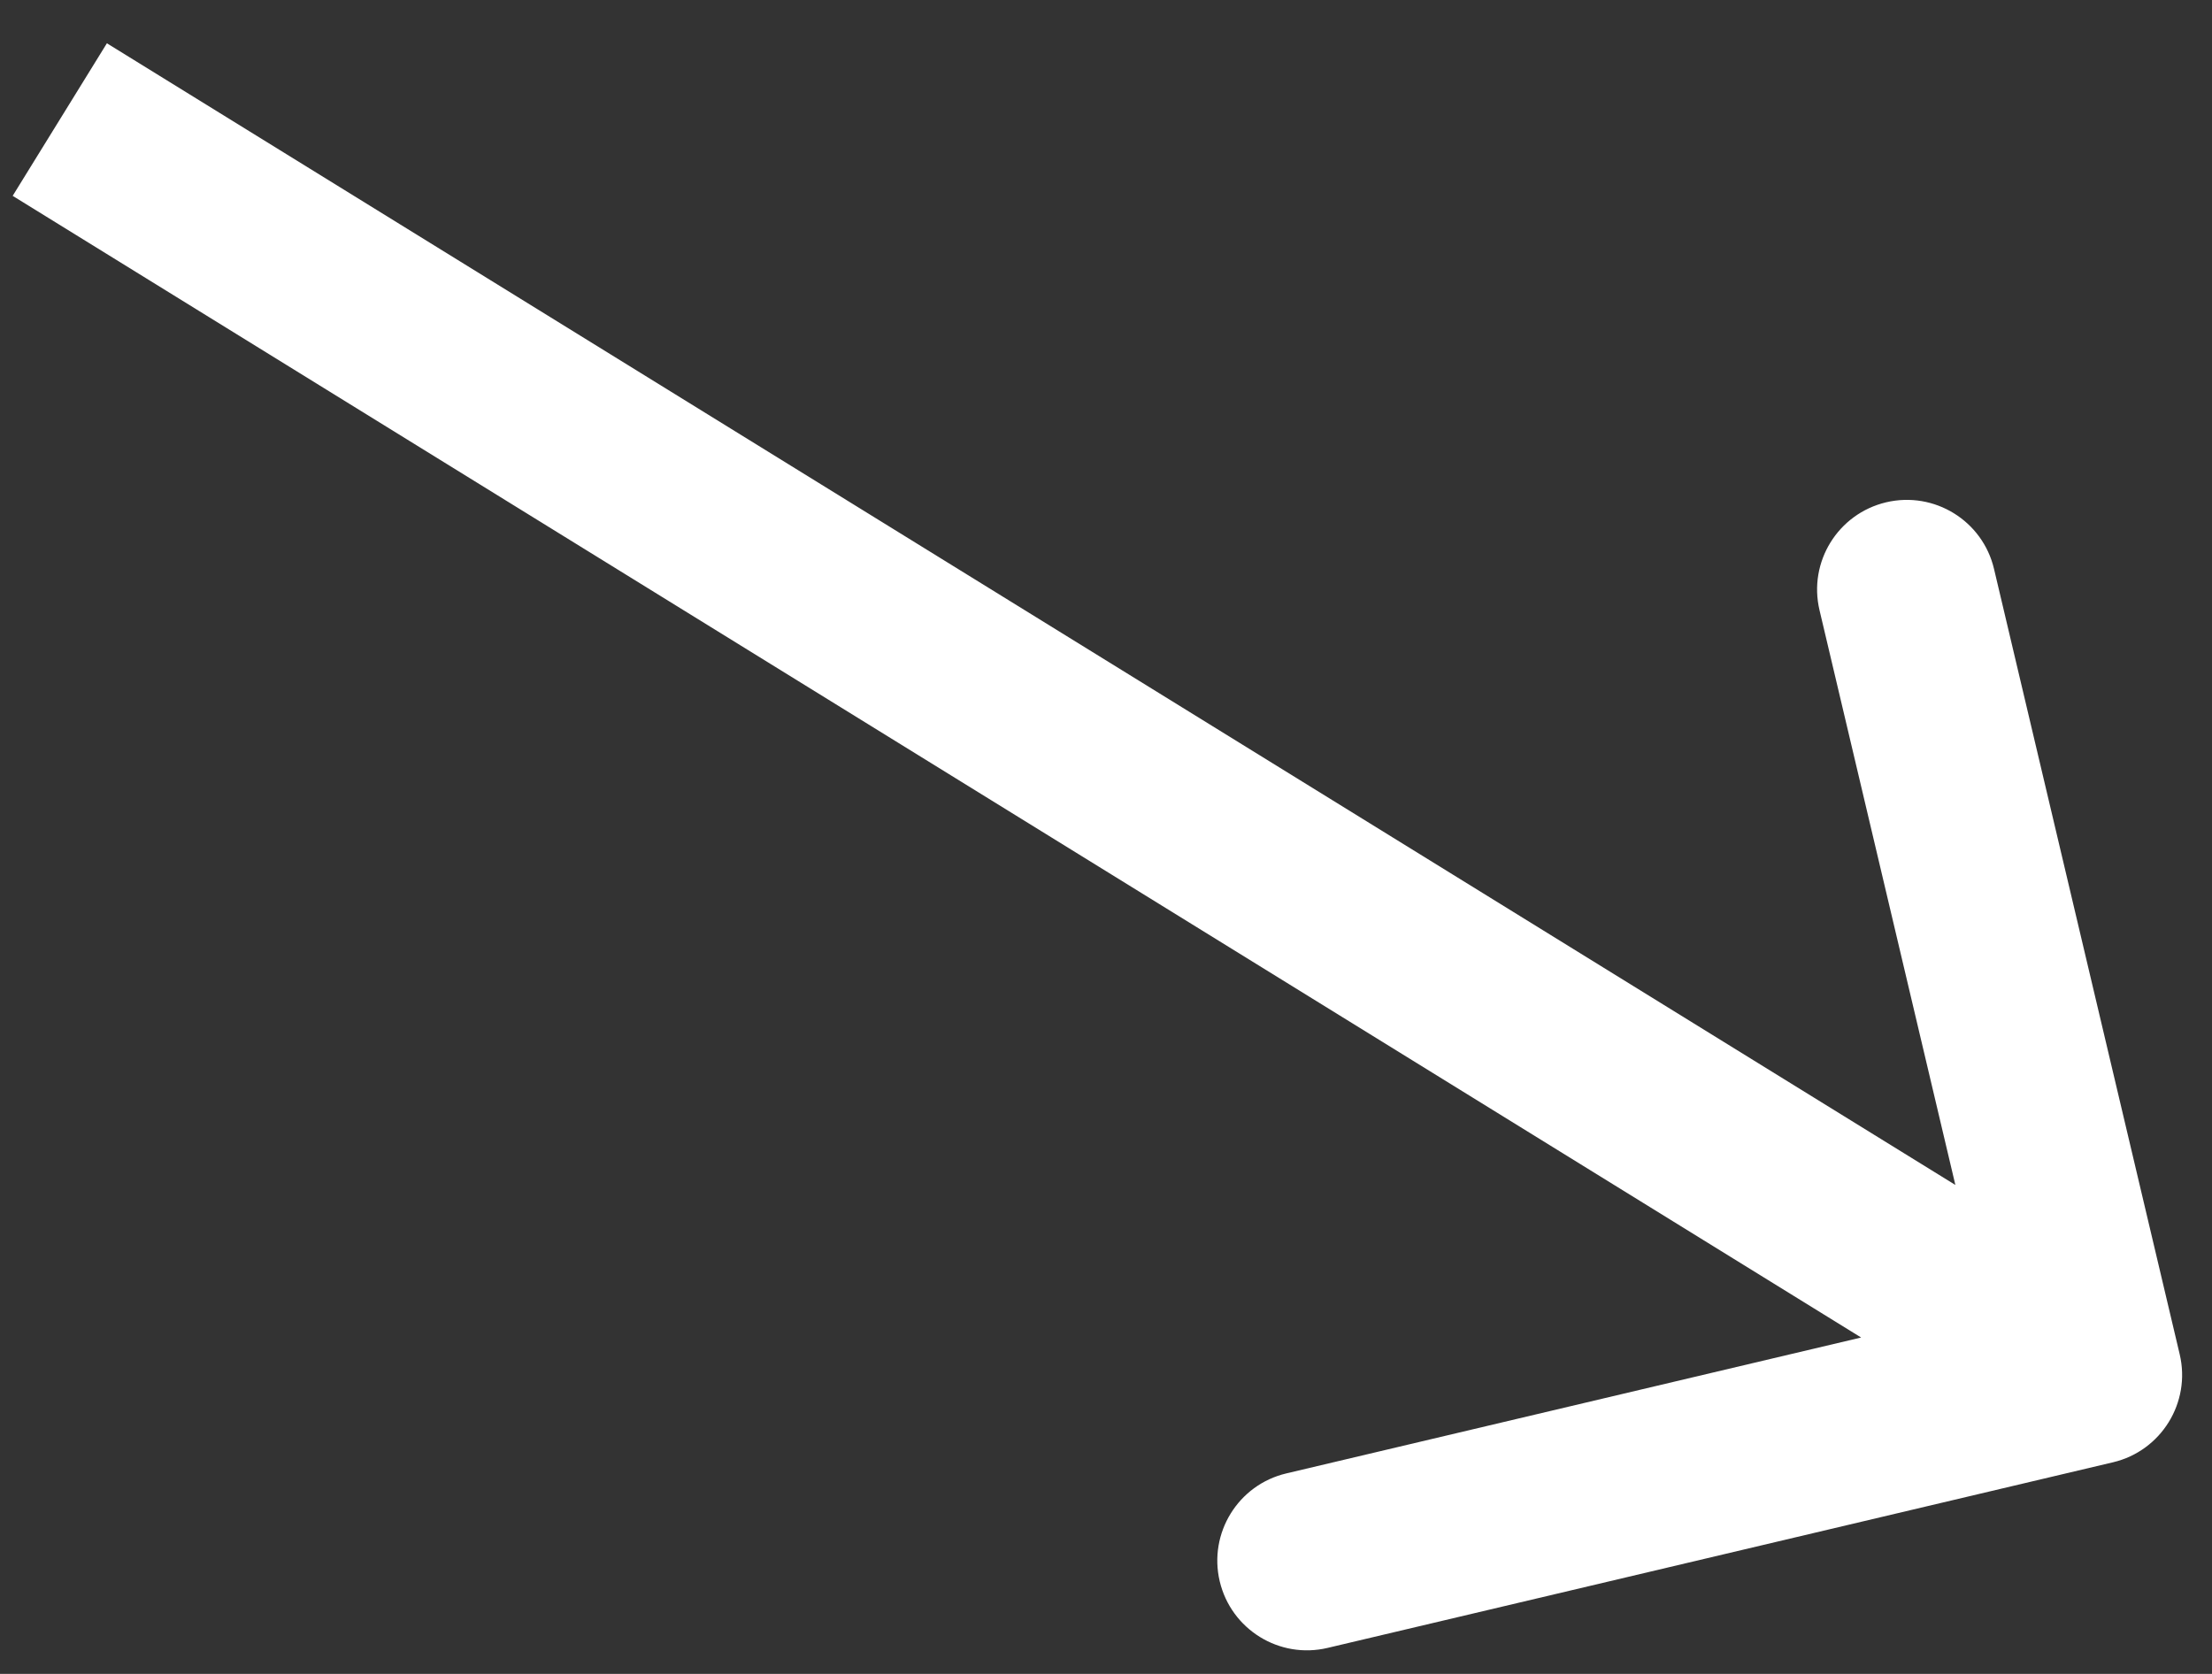 <svg width="37" height="28" viewBox="0 0 37 28" fill="none" xmlns="http://www.w3.org/2000/svg">
<rect x="0" y="0" width="37" height="28" fill="#333333" stroke="none"/>
<path d="M35.345 24.46C36.151 24.269 36.65 23.461 36.46 22.655L33.354 9.517C33.164 8.711 32.356 8.212 31.55 8.402C30.743 8.593 30.244 9.401 30.435 10.207L33.195 21.885L21.517 24.646C20.711 24.836 20.212 25.644 20.402 26.45C20.593 27.257 21.401 27.756 22.207 27.565L35.345 24.46ZM0.212 3.276L34.212 24.276L35.788 21.724L1.788 0.724L0.212 3.276Z" fill="white"/>
</svg>
